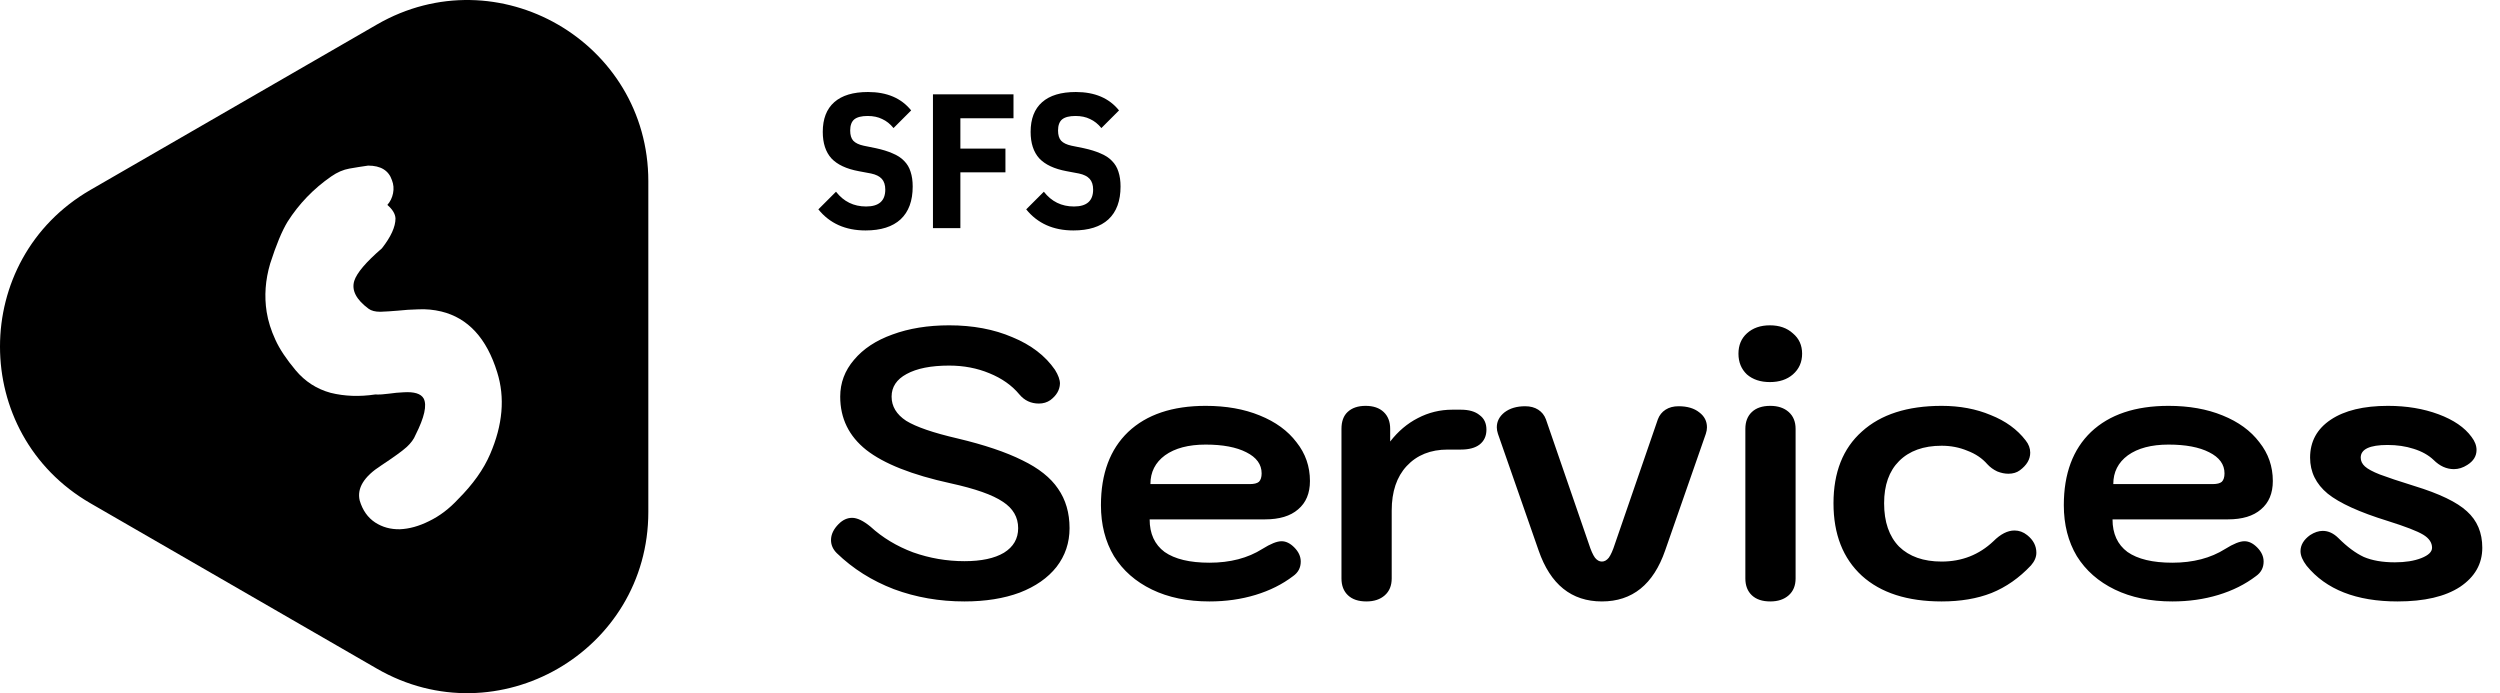 <svg width="660" height="183" viewBox="0 0 660 183" fill="none" xmlns="http://www.w3.org/2000/svg">
<path d="M99.511 6.471C131.354 -11.914 171.158 11.067 171.158 47.836V135.164C171.158 171.933 131.354 194.914 99.511 176.529L23.883 132.865C-7.96 114.48 -7.961 68.519 23.882 50.134L99.511 6.471ZM97.178 43.719C95.507 43.957 93.861 44.221 92.238 44.507C90.616 44.793 89.016 45.485 87.441 46.583C82.764 49.828 78.923 53.813 75.916 58.538C74.436 60.972 72.909 64.648 71.334 69.564C70.045 73.906 69.735 78.178 70.403 82.378C70.785 84.764 71.549 87.198 72.694 89.68C73.792 92.114 75.582 94.811 78.064 97.769C80.545 100.729 83.624 102.71 87.299 103.712C90.974 104.619 94.887 104.762 99.039 104.142C100.137 104.189 101.354 104.118 102.69 103.927C104.027 103.736 105.291 103.616 106.484 103.568C109.348 103.377 111.139 103.926 111.854 105.215C112.761 106.981 112.045 110.179 109.706 114.809C109.276 115.906 108.489 116.98 107.344 118.03C106.246 119.033 104.003 120.655 100.614 122.898C96.081 125.81 94.196 128.888 94.959 132.133C95.723 134.71 97.082 136.643 99.039 137.932C100.948 139.172 103.12 139.769 105.554 139.722C108.036 139.626 110.613 138.911 113.286 137.574C116.054 136.238 118.608 134.305 120.946 131.775C124.86 127.862 127.675 123.901 129.394 119.892C132.734 112.16 133.355 104.952 131.255 98.27C128.487 89.298 123.571 83.953 116.508 82.234C114.503 81.757 112.499 81.567 110.494 81.662C108.537 81.71 106.7 81.829 104.981 82.019C103.311 82.163 101.783 82.259 100.399 82.307C99.063 82.307 98.037 82.043 97.321 81.519C94.028 79.085 92.764 76.626 93.527 74.144C94.196 72.045 96.629 69.181 100.829 65.554C103.215 62.499 104.409 59.874 104.409 57.679C104.361 56.486 103.645 55.293 102.261 54.1C103.024 53.241 103.526 52.215 103.765 51.022C104.003 49.828 103.908 48.683 103.479 47.585C102.619 45.008 100.519 43.719 97.178 43.719Z" fill="black"/>
<path d="M228.499 60.839C223.2 60.839 219.049 58.983 216.046 55.271L220.703 50.614C222.728 53.212 225.377 54.512 228.651 54.512C232.025 54.512 233.713 53.027 233.713 50.057C233.713 48.842 233.409 47.897 232.802 47.222C232.194 46.547 231.249 46.075 229.967 45.805L226.727 45.197C223.453 44.59 221.04 43.459 219.488 41.806C217.969 40.118 217.21 37.789 217.21 34.82C217.21 31.377 218.222 28.762 220.247 26.973C222.272 25.184 225.242 24.29 229.157 24.29C234.152 24.29 237.948 25.91 240.547 29.15L235.89 33.807C235.012 32.727 234.017 31.934 232.903 31.428C231.823 30.888 230.54 30.618 229.056 30.618C227.436 30.618 226.254 30.922 225.512 31.529C224.803 32.137 224.449 33.115 224.449 34.465C224.449 35.646 224.719 36.541 225.259 37.148C225.833 37.756 226.744 38.194 227.992 38.464L231.232 39.123C232.953 39.494 234.422 39.949 235.636 40.489C236.885 40.995 237.898 41.654 238.674 42.464C239.484 43.273 240.057 44.235 240.395 45.349C240.766 46.463 240.952 47.762 240.952 49.247C240.952 53.027 239.889 55.912 237.763 57.903C235.636 59.861 232.548 60.839 228.499 60.839ZM246.301 60.232V24.898H267.562V31.225H253.54V39.224H265.436V45.501H253.54V60.232H246.301ZM283.372 60.839C278.074 60.839 273.923 58.983 270.919 55.271L275.577 50.614C277.601 53.212 280.251 54.512 283.524 54.512C286.899 54.512 288.586 53.027 288.586 50.057C288.586 48.842 288.283 47.897 287.675 47.222C287.068 46.547 286.123 46.075 284.84 45.805L281.601 45.197C278.327 44.59 275.914 43.459 274.362 41.806C272.843 40.118 272.084 37.789 272.084 34.82C272.084 31.377 273.096 28.762 275.121 26.973C277.146 25.184 280.116 24.29 284.03 24.29C289.025 24.29 292.822 25.91 295.42 29.15L290.763 33.807C289.886 32.727 288.89 31.934 287.776 31.428C286.697 30.888 285.414 30.618 283.929 30.618C282.309 30.618 281.128 30.922 280.386 31.529C279.677 32.137 279.323 33.115 279.323 34.465C279.323 35.646 279.593 36.541 280.133 37.148C280.706 37.756 281.617 38.194 282.866 38.464L286.106 39.123C287.827 39.494 289.295 39.949 290.51 40.489C291.759 40.995 292.771 41.654 293.547 42.464C294.357 43.273 294.931 44.235 295.269 45.349C295.64 46.463 295.825 47.762 295.825 49.247C295.825 53.027 294.762 55.912 292.636 57.903C290.51 59.861 287.422 60.839 283.372 60.839Z" fill="black"/>
<path d="M254.62 158.781C248.005 158.781 241.795 157.701 235.991 155.541C230.186 153.313 225.158 150.141 220.905 146.024C219.893 145.011 219.387 143.864 219.387 142.581C219.387 141.097 220.062 139.679 221.412 138.329C222.492 137.249 223.673 136.709 224.955 136.709C226.305 136.709 227.925 137.485 229.815 139.038C232.987 141.94 236.733 144.201 241.053 145.821C245.44 147.374 249.963 148.15 254.62 148.15C259.074 148.15 262.551 147.407 265.048 145.922C267.545 144.37 268.794 142.21 268.794 139.443C268.794 136.541 267.444 134.212 264.744 132.457C262.044 130.635 257.455 129.015 250.975 127.597C240.783 125.37 233.358 122.434 228.701 118.789C224.111 115.144 221.817 110.453 221.817 104.716C221.817 101.071 223.032 97.831 225.461 94.997C227.891 92.094 231.266 89.867 235.586 88.314C239.973 86.695 244.968 85.885 250.57 85.885C256.847 85.885 262.416 86.931 267.275 89.023C272.203 91.048 275.949 93.917 278.513 97.629C279.391 99.046 279.83 100.261 279.83 101.274C279.762 102.961 278.918 104.412 277.298 105.627C276.421 106.235 275.409 106.538 274.261 106.538C272.169 106.538 270.448 105.728 269.098 104.109C267.14 101.746 264.508 99.89 261.201 98.54C257.961 97.19 254.417 96.515 250.57 96.515C245.778 96.515 242.032 97.258 239.332 98.743C236.7 100.16 235.383 102.151 235.383 104.716C235.383 107.281 236.666 109.407 239.231 111.094C241.863 112.714 246.385 114.267 252.797 115.752C259.884 117.439 265.588 119.363 269.908 121.523C274.227 123.615 277.366 126.112 279.323 129.015C281.348 131.917 282.361 135.393 282.361 139.443C282.361 143.29 281.213 146.699 278.918 149.669C276.624 152.571 273.384 154.832 269.199 156.452C265.014 158.004 260.154 158.781 254.62 158.781ZM319.301 158.781C313.497 158.781 308.435 157.734 304.115 155.642C299.795 153.55 296.454 150.613 294.092 146.834C291.797 142.986 290.649 138.498 290.649 133.368C290.649 125.066 293.045 118.62 297.838 114.031C302.697 109.441 309.514 107.146 318.289 107.146C323.689 107.146 328.447 107.99 332.564 109.677C336.749 111.364 339.989 113.727 342.284 116.764C344.646 119.734 345.827 123.143 345.827 126.99C345.827 130.23 344.781 132.727 342.689 134.482C340.664 136.237 337.762 137.114 333.982 137.114H303.507C303.507 140.894 304.823 143.763 307.456 145.72C310.156 147.61 314.104 148.555 319.301 148.555C324.769 148.555 329.426 147.34 333.273 144.91C335.433 143.56 337.12 142.885 338.335 142.885C339.483 142.885 340.596 143.425 341.676 144.505C342.824 145.652 343.398 146.901 343.398 148.251C343.398 149.871 342.723 151.153 341.373 152.098C338.538 154.258 335.231 155.912 331.451 157.059C327.671 158.207 323.621 158.781 319.301 158.781ZM329.932 127.8C331.079 127.8 331.889 127.597 332.362 127.192C332.834 126.72 333.071 125.977 333.071 124.965C333.071 122.603 331.721 120.746 329.021 119.396C326.389 118.047 322.811 117.372 318.289 117.372C313.767 117.372 310.189 118.317 307.557 120.206C304.992 122.096 303.71 124.627 303.71 127.8H329.932ZM360.729 158.781C358.637 158.781 357.017 158.241 355.87 157.161C354.722 156.081 354.148 154.596 354.148 152.706V113.221C354.148 111.263 354.688 109.778 355.768 108.766C356.916 107.686 358.502 107.146 360.527 107.146C362.552 107.146 364.138 107.686 365.285 108.766C366.433 109.846 367.006 111.331 367.006 113.221V116.562C369.099 113.862 371.529 111.803 374.296 110.386C377.131 108.901 380.168 108.158 383.408 108.158H385.635C387.795 108.158 389.449 108.631 390.596 109.576C391.811 110.453 392.419 111.736 392.419 113.423C392.419 115.11 391.811 116.427 390.596 117.372C389.449 118.249 387.795 118.688 385.635 118.688H382.193C377.671 118.688 374.06 120.139 371.36 123.041C368.728 125.876 367.411 129.791 367.411 134.786V152.706C367.411 154.596 366.804 156.081 365.589 157.161C364.374 158.241 362.754 158.781 360.729 158.781ZM422.897 158.781C414.865 158.781 409.297 154.292 406.192 145.315L395.46 114.537C395.258 113.929 395.156 113.356 395.156 112.816C395.156 111.263 395.831 109.947 397.181 108.867C398.599 107.787 400.421 107.247 402.648 107.247C403.998 107.247 405.146 107.551 406.091 108.158C407.036 108.766 407.711 109.61 408.116 110.689L419.455 143.594C419.995 145.281 420.535 146.496 421.075 147.239C421.615 147.914 422.222 148.251 422.897 148.251C423.572 148.251 424.18 147.914 424.72 147.239C425.26 146.496 425.8 145.281 426.34 143.594L437.679 110.689C438.084 109.61 438.759 108.766 439.704 108.158C440.649 107.551 441.796 107.247 443.146 107.247C445.441 107.247 447.263 107.787 448.613 108.867C449.963 109.88 450.638 111.196 450.638 112.816C450.638 113.356 450.537 113.929 450.334 114.537L439.603 145.315C436.498 154.292 430.929 158.781 422.897 158.781ZM467.254 100.869C464.757 100.869 462.732 100.194 461.179 98.844C459.695 97.427 458.952 95.604 458.952 93.377C458.952 91.149 459.695 89.361 461.179 88.011C462.732 86.593 464.757 85.885 467.254 85.885C469.751 85.885 471.776 86.593 473.329 88.011C474.949 89.361 475.759 91.149 475.759 93.377C475.759 95.604 474.949 97.427 473.329 98.844C471.776 100.194 469.751 100.869 467.254 100.869ZM467.355 158.781C465.263 158.781 463.643 158.241 462.496 157.161C461.348 156.081 460.774 154.596 460.774 152.706V113.221C460.774 111.331 461.348 109.846 462.496 108.766C463.643 107.686 465.263 107.146 467.355 107.146C469.38 107.146 471 107.686 472.215 108.766C473.43 109.846 474.038 111.331 474.038 113.221V152.706C474.038 154.596 473.43 156.081 472.215 157.161C471 158.241 469.38 158.781 467.355 158.781ZM512.593 158.781C503.548 158.781 496.529 156.519 491.534 151.997C486.539 147.407 484.042 141.029 484.042 132.862C484.042 124.695 486.539 118.384 491.534 113.929C496.529 109.407 503.548 107.146 512.593 107.146C517.385 107.146 521.705 107.956 525.552 109.576C529.467 111.128 532.538 113.356 534.765 116.258C535.575 117.27 535.98 118.35 535.98 119.498C535.98 121.253 535.069 122.805 533.246 124.155C532.436 124.762 531.424 125.066 530.209 125.066C529.264 125.066 528.285 124.864 527.273 124.459C526.261 123.986 525.383 123.345 524.641 122.535C523.291 120.983 521.536 119.801 519.376 118.991C517.284 118.114 515.022 117.675 512.593 117.675C507.8 117.675 504.054 119.025 501.354 121.725C498.722 124.357 497.406 128.07 497.406 132.862C497.406 137.789 498.722 141.603 501.354 144.303C504.054 146.935 507.8 148.251 512.593 148.251C517.925 148.251 522.481 146.462 526.261 142.885C528.15 140.995 530.007 140.05 531.829 140.05C533.044 140.05 534.158 140.455 535.17 141.265C536.79 142.548 537.6 144.1 537.6 145.922C537.6 147.07 537.127 148.184 536.183 149.264C533.078 152.571 529.602 155.001 525.754 156.553C521.975 158.038 517.587 158.781 512.593 158.781ZM573.5 158.781C567.695 158.781 562.633 157.734 558.313 155.642C553.993 153.55 550.652 150.613 548.29 146.834C545.995 142.986 544.848 138.498 544.848 133.368C544.848 125.066 547.244 118.62 552.036 114.031C556.896 109.441 563.713 107.146 572.487 107.146C577.887 107.146 582.645 107.99 586.763 109.677C590.948 111.364 594.187 113.727 596.482 116.764C598.845 119.734 600.026 123.143 600.026 126.99C600.026 130.23 598.98 132.727 596.887 134.482C594.862 136.237 591.96 137.114 588.18 137.114H557.706C557.706 140.894 559.022 143.763 561.654 145.72C564.354 147.61 568.303 148.555 573.5 148.555C578.967 148.555 583.624 147.34 587.471 144.91C589.631 143.56 591.319 142.885 592.534 142.885C593.681 142.885 594.795 143.425 595.875 144.505C597.022 145.652 597.596 146.901 597.596 148.251C597.596 149.871 596.921 151.153 595.571 152.098C592.736 154.258 589.429 155.912 585.649 157.059C581.869 158.207 577.82 158.781 573.5 158.781ZM584.13 127.8C585.278 127.8 586.088 127.597 586.56 127.192C587.033 126.72 587.269 125.977 587.269 124.965C587.269 122.603 585.919 120.746 583.219 119.396C580.587 118.047 577.01 117.372 572.487 117.372C567.965 117.372 564.388 118.317 561.755 120.206C559.191 122.096 557.908 124.627 557.908 127.8H584.13ZM632.949 158.781C622.082 158.781 614.084 155.642 608.954 149.365C607.874 147.947 607.334 146.665 607.334 145.518C607.334 143.898 608.178 142.48 609.865 141.265C611.013 140.523 612.127 140.152 613.207 140.152C614.691 140.152 616.075 140.793 617.358 142.075C619.652 144.37 621.88 146.024 624.04 147.036C626.267 147.981 629.001 148.454 632.24 148.454C635.008 148.454 637.336 148.082 639.226 147.34C641.116 146.597 642.061 145.686 642.061 144.606C642.061 143.256 641.285 142.109 639.733 141.164C638.18 140.219 635.042 139.004 630.317 137.519C622.892 135.224 617.628 132.828 614.523 130.331C611.418 127.766 609.865 124.594 609.865 120.814C609.865 116.562 611.688 113.221 615.333 110.791C618.977 108.361 624.006 107.146 630.418 107.146C635.345 107.146 639.8 107.888 643.782 109.373C647.765 110.858 650.667 112.849 652.489 115.347C653.367 116.494 653.805 117.642 653.805 118.789C653.805 120.409 652.996 121.725 651.376 122.738C650.228 123.48 649.047 123.851 647.832 123.851C645.875 123.851 644.086 123.041 642.466 121.421C641.116 120.139 639.361 119.16 637.201 118.485C635.109 117.81 632.814 117.473 630.317 117.473C625.592 117.473 623.23 118.587 623.23 120.814C623.23 121.691 623.601 122.468 624.343 123.143C625.086 123.817 626.402 124.526 628.292 125.269C630.249 126.011 633.287 127.024 637.404 128.306C644.019 130.331 648.642 132.558 651.274 134.988C653.974 137.418 655.324 140.624 655.324 144.606C655.324 148.859 653.367 152.301 649.452 154.933C645.537 157.498 640.036 158.781 632.949 158.781Z" fill="black"/>
</svg>

